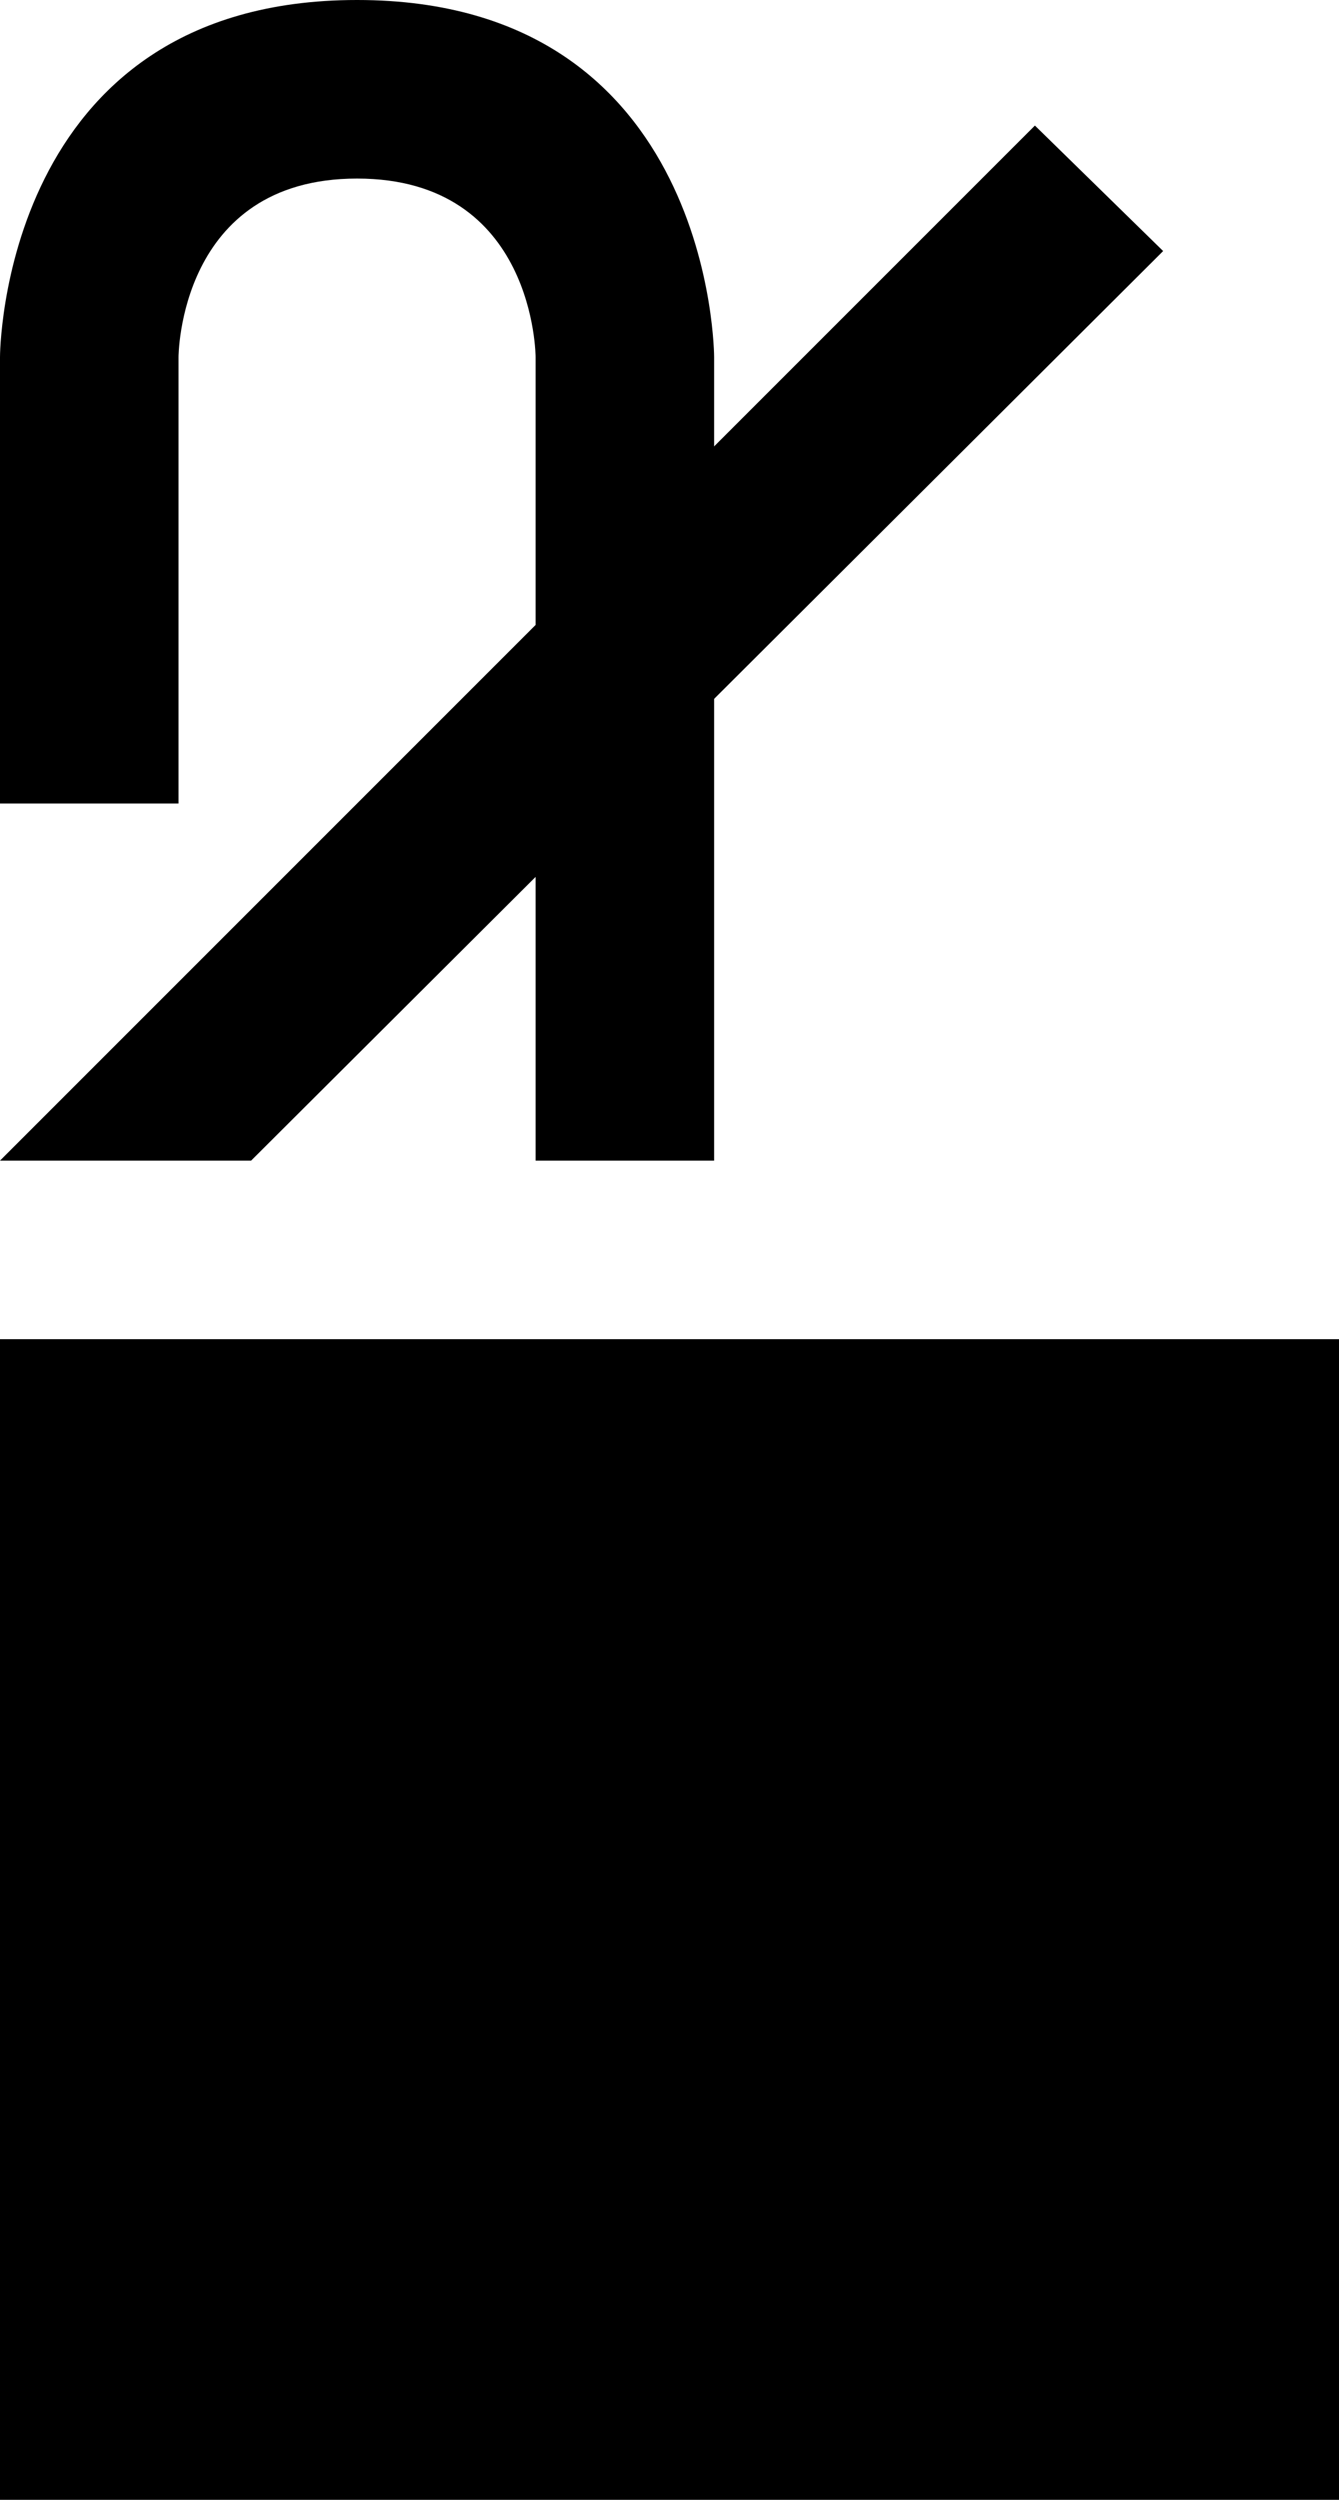 <svg xmlns="http://www.w3.org/2000/svg" width="15" height="28" version="1.0"><path d="M11.594 1.406L0 13h2.813L13.03 2.812l-1.437-1.406z"/><path d="M0 4v5h2V4s0-2 2-2 2 2 2 2v9h2V4s0-4-4-4-4 4-4 4zM0 15h15v13H0z"/></svg>